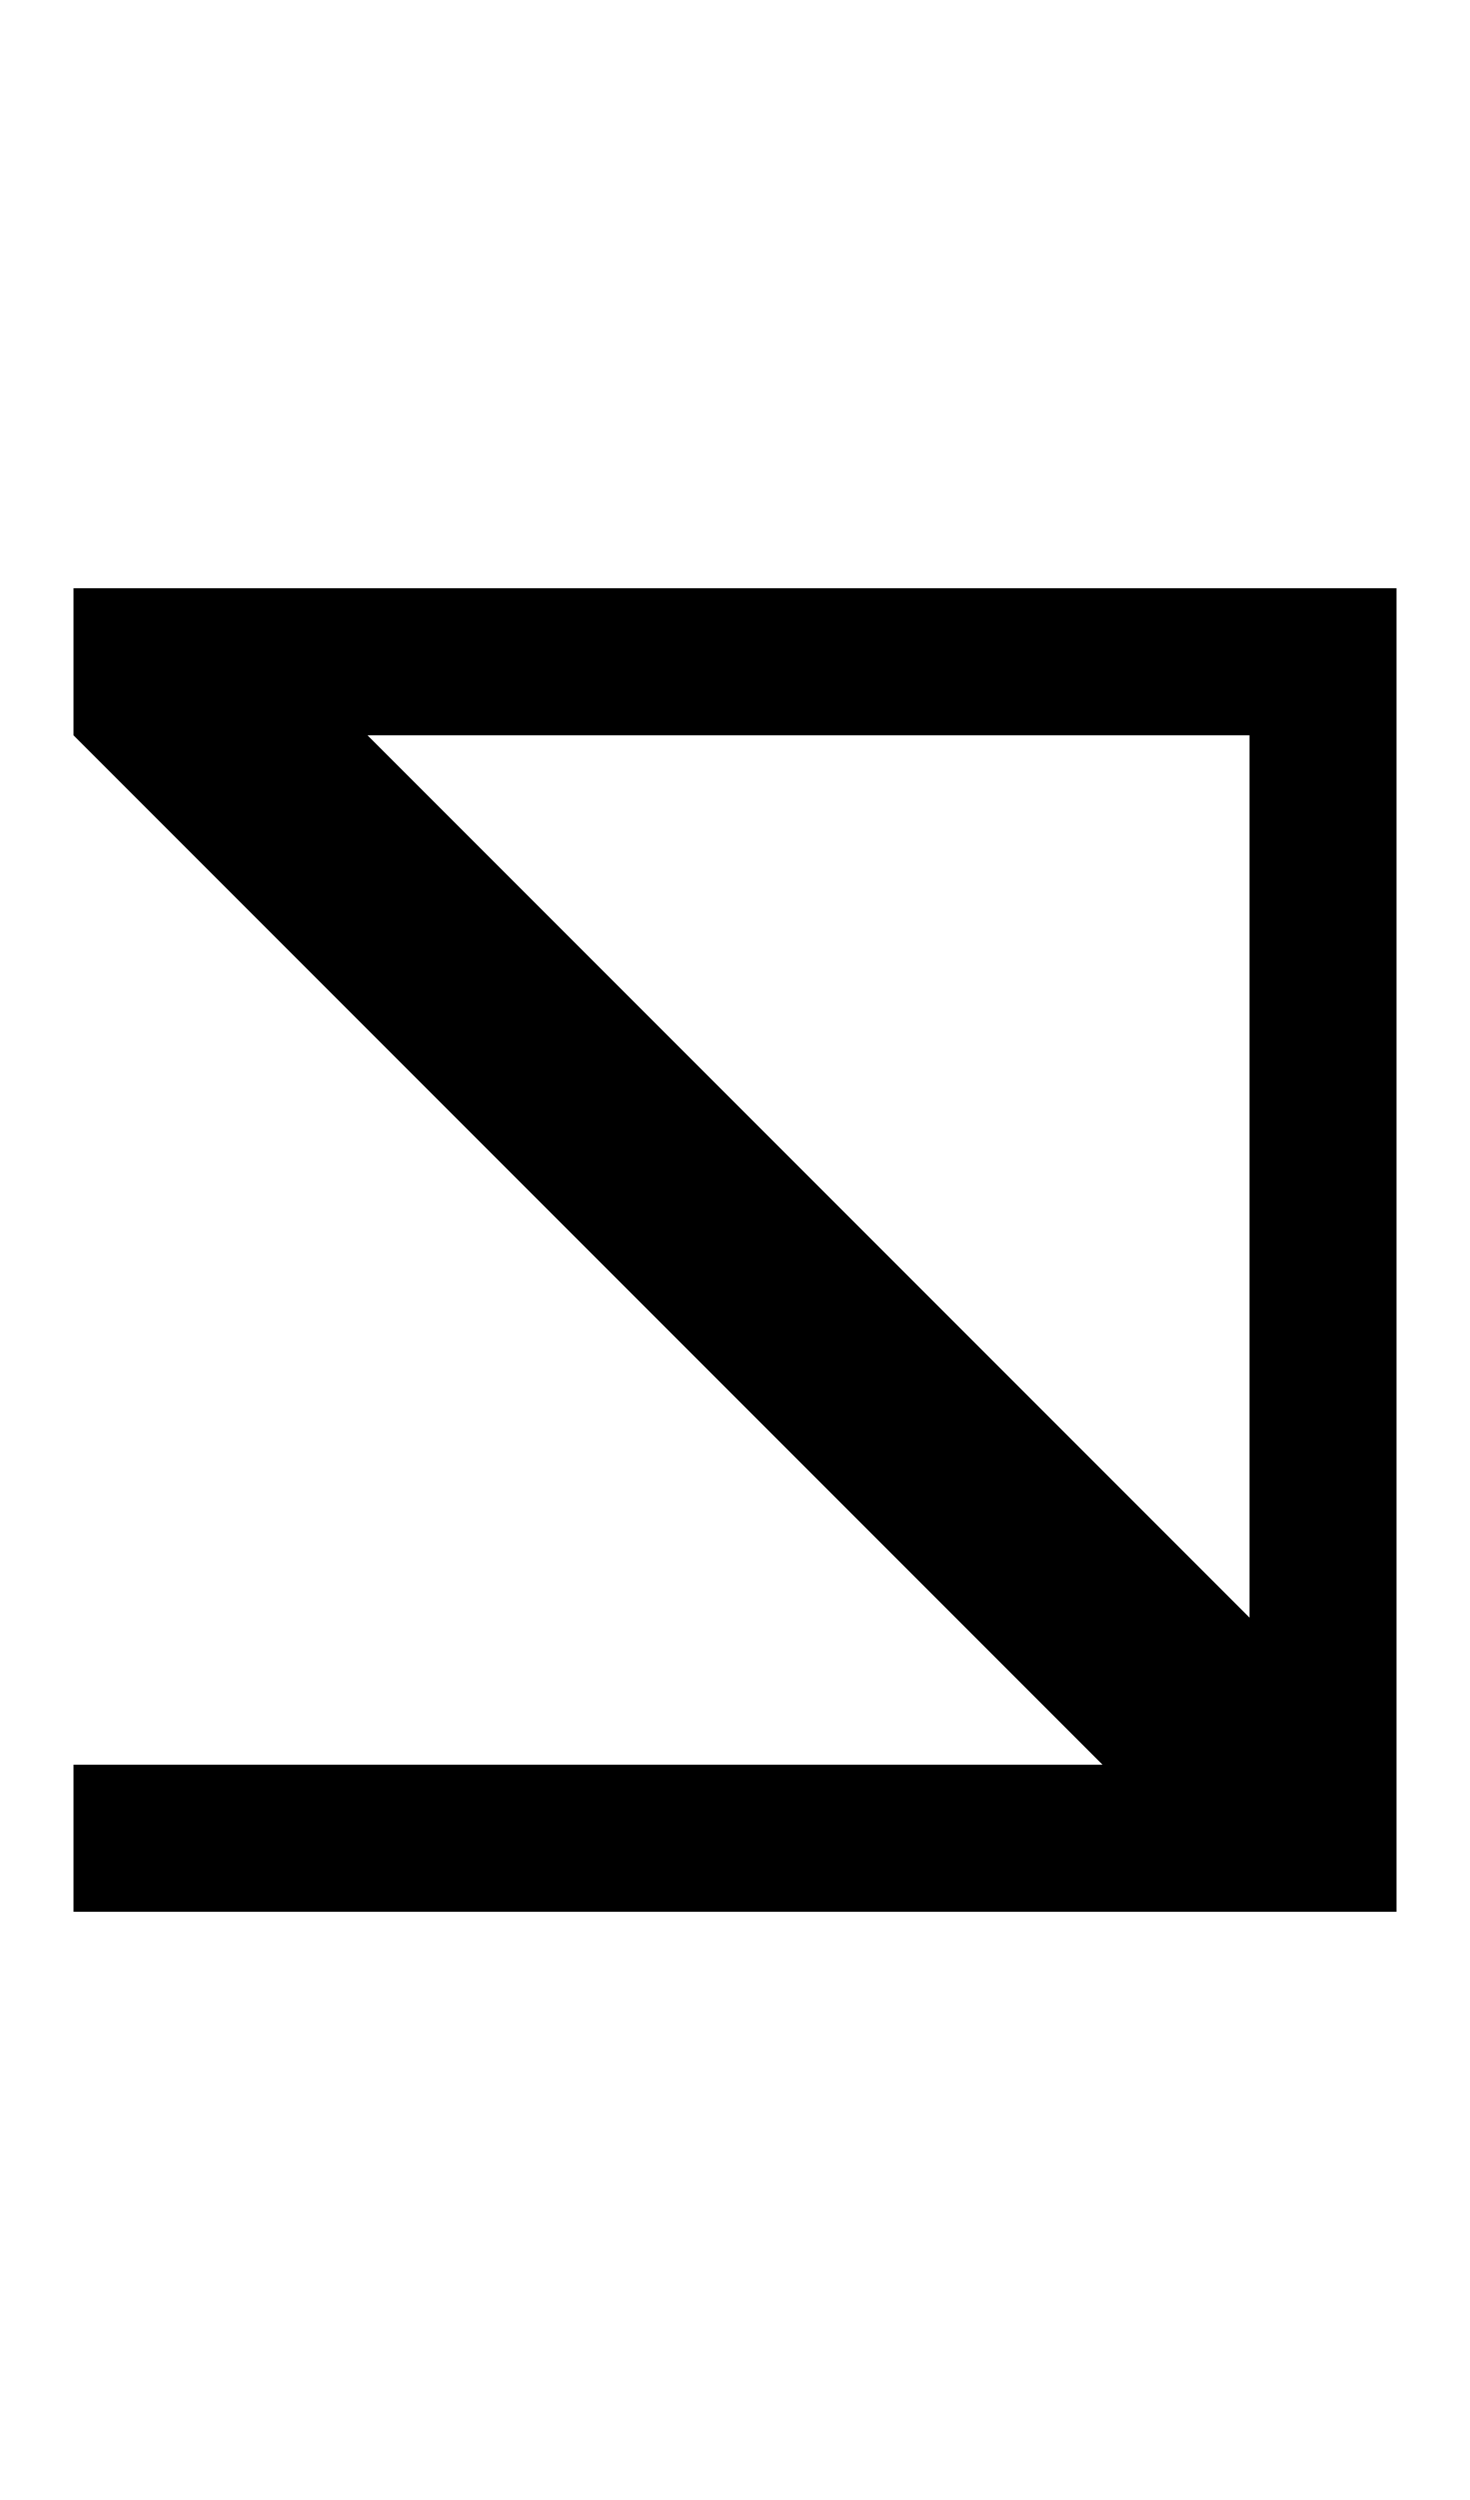 <svg width="500" height="850" xmlns="http://www.w3.org/2000/svg">
    <path d="M 25 200 L 25 250 L 425 250 L 425 600 L 25 600 L 25 650 L 425 650 L 475 650 L 475 600 L 475 250 L 475 200 L 425 200 L 25 200 z "/>
    <path d="M 25 200 L 25 250 L 425 650 L 475 650 L 475 600 L 75 200 L 25 200 z "/>
</svg>